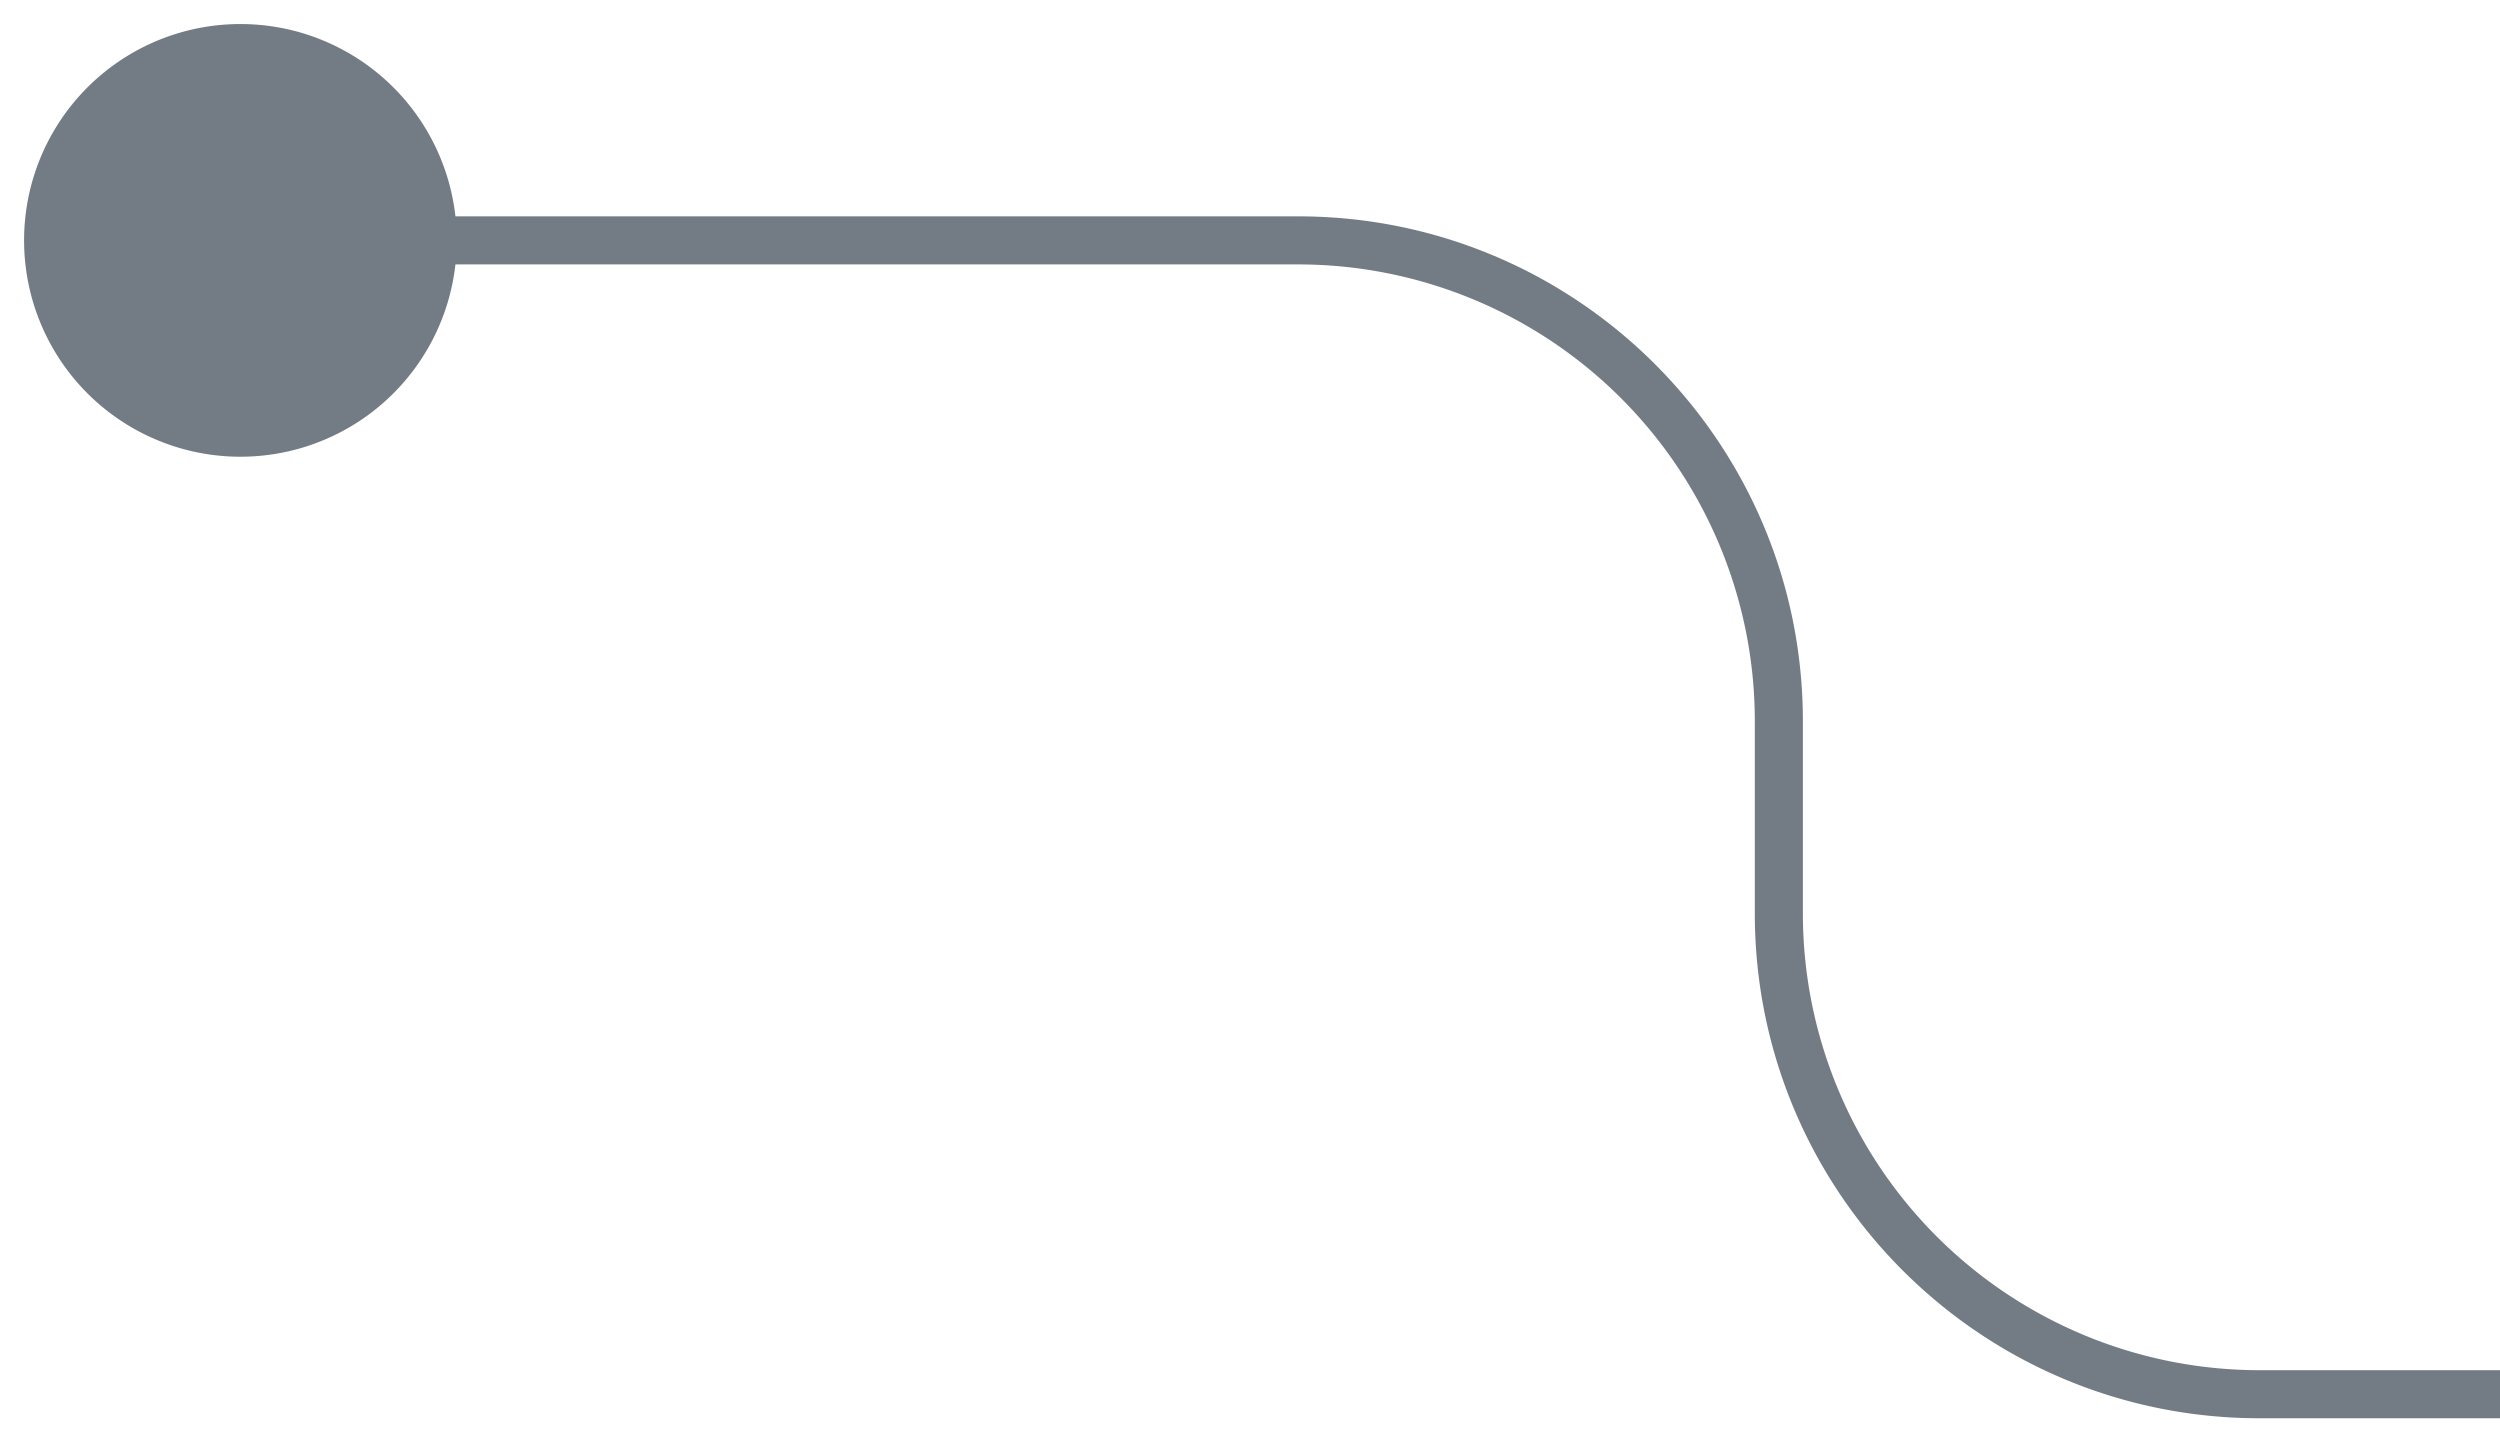 <svg xmlns="http://www.w3.org/2000/svg" width="52" height="30" viewBox="0 0 52 30">
    <path fill="#737c85" fill-rule="nonzero" d="M9.473 5.5a4.5 4.5 0 1 1 0-1H27c5.799 0 10.5 4.701 10.5 10.5v4a9.5 9.5 0 0 0 9.5 9.5h5v1h-5c-5.799 0-10.5-4.701-10.5-10.5v-4A9.5 9.5 0 0 0 27 5.5H9.473z" />
</svg>
